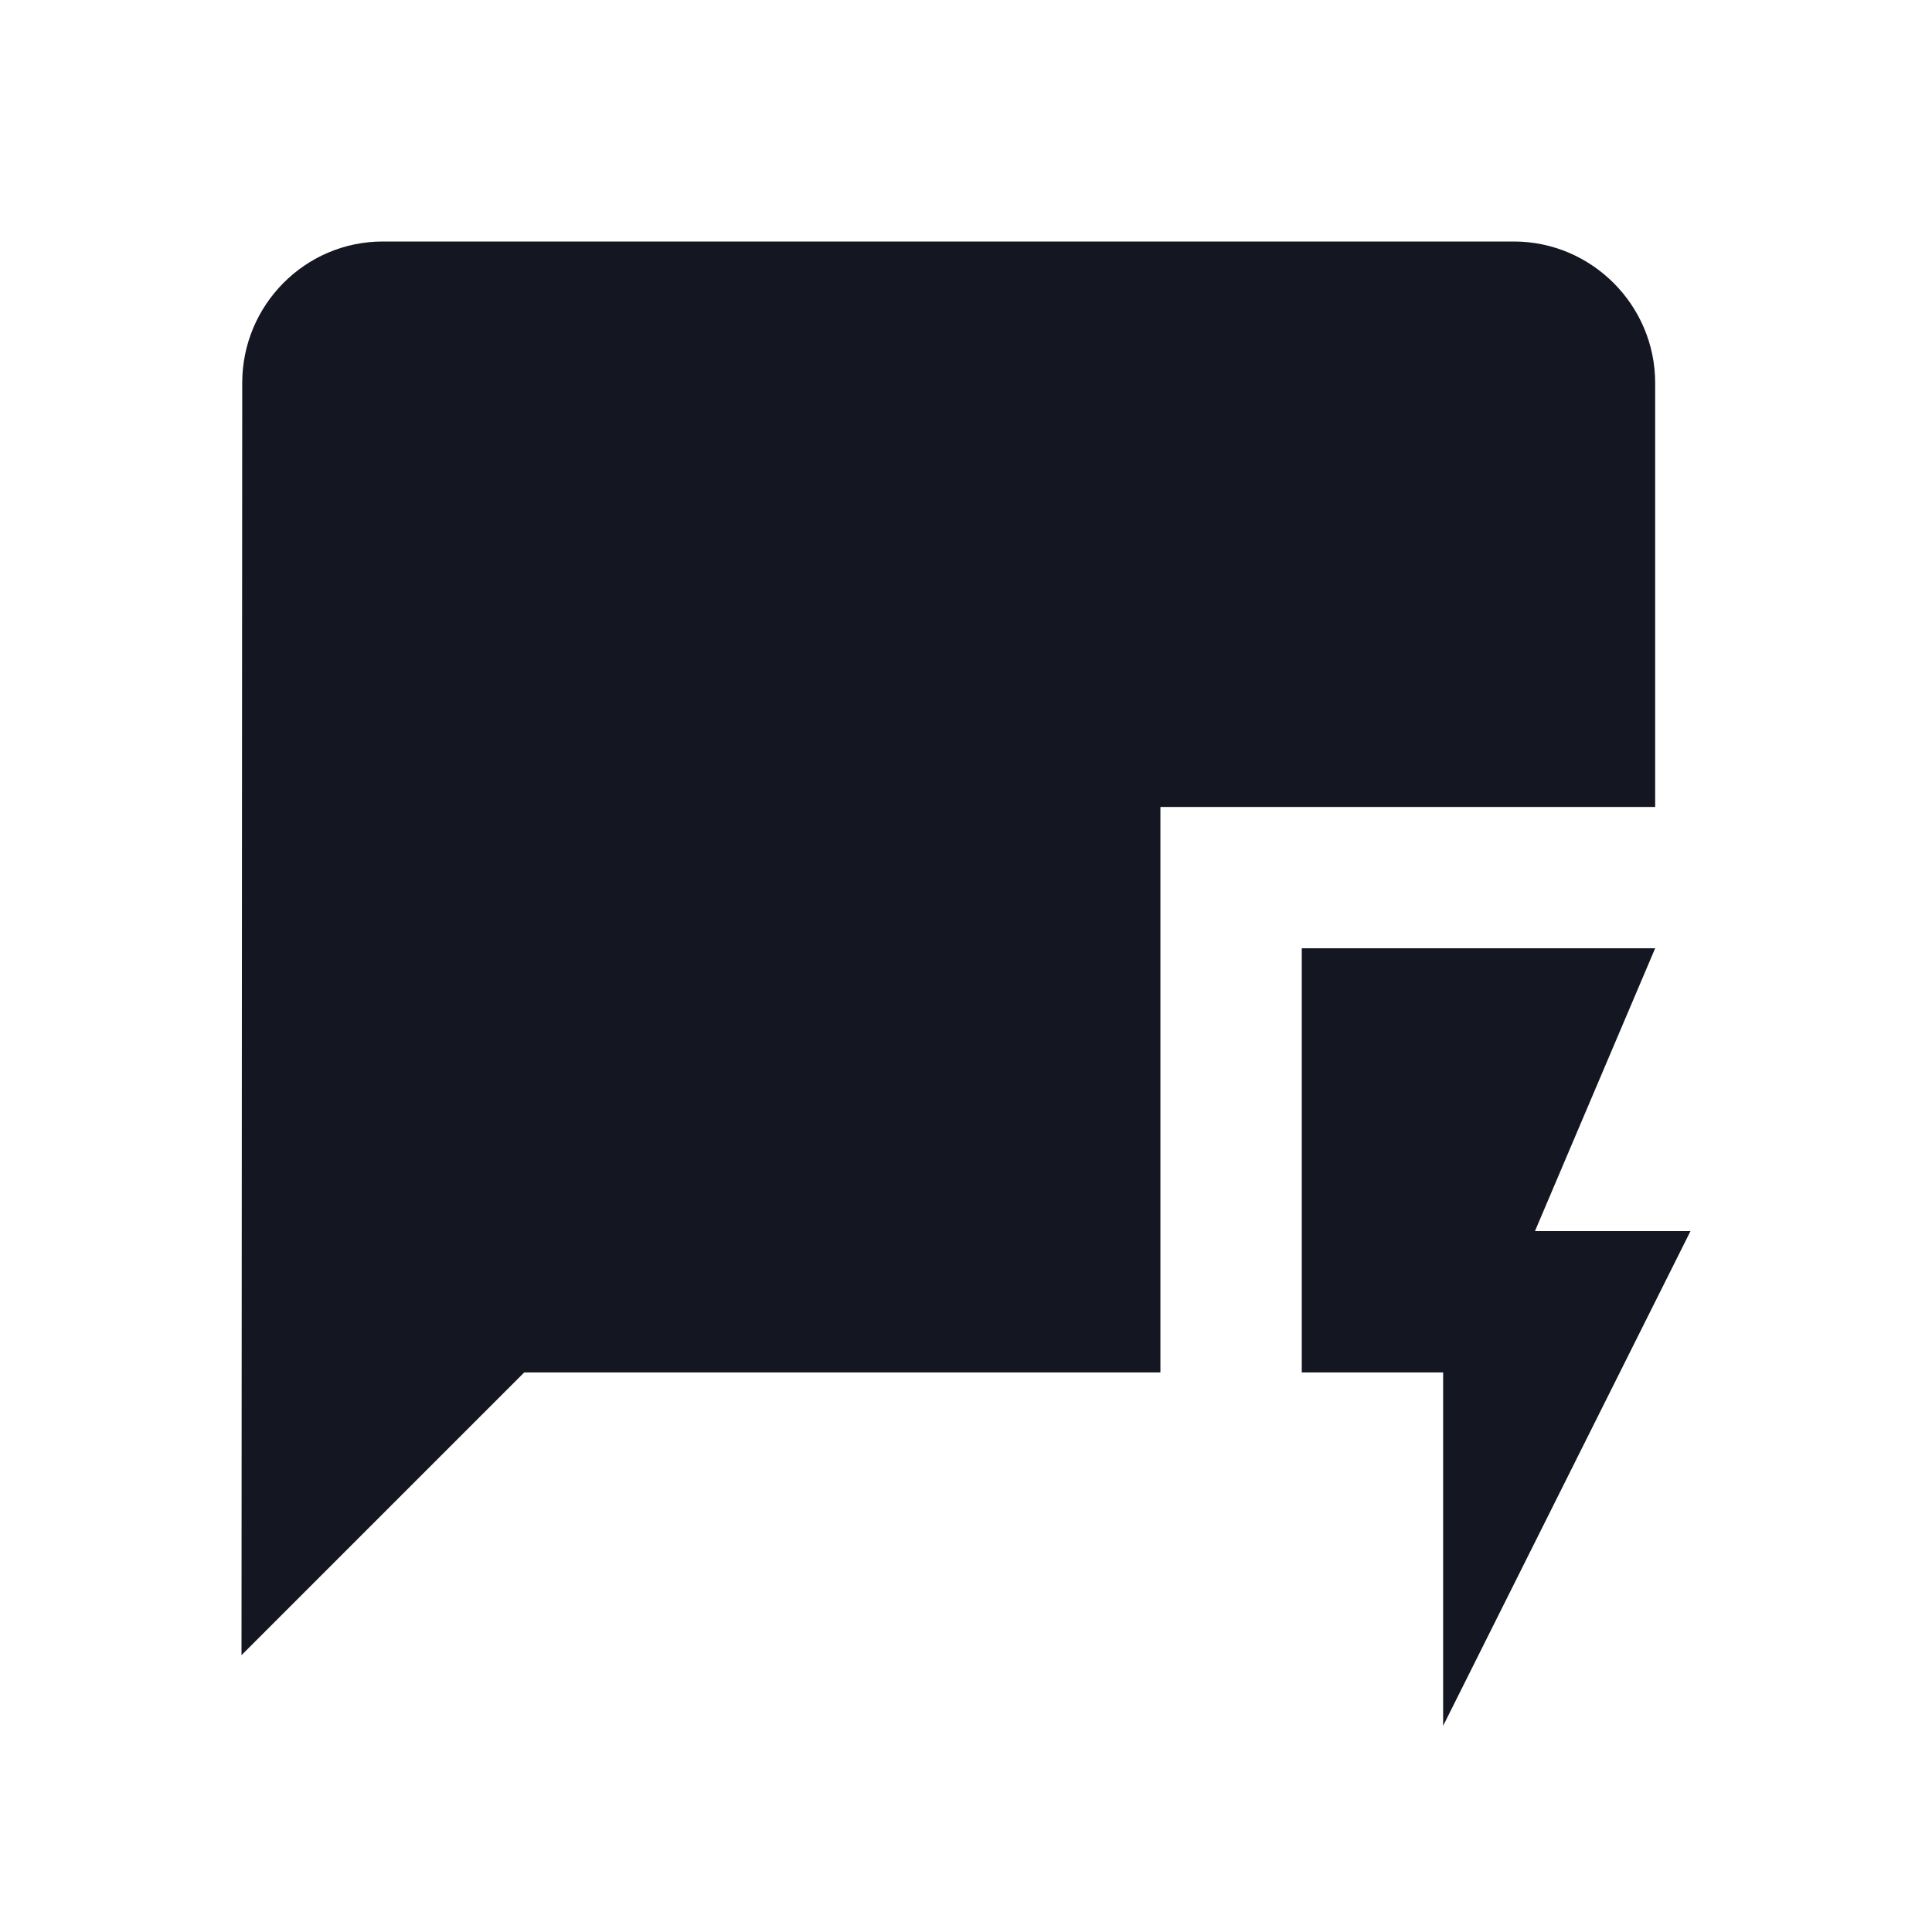 <svg width="24" height="24" viewBox="0 0 24 24" fill="none" xmlns="http://www.w3.org/2000/svg">
<path d="M20.561 4.756C20.561 3.79 19.771 3 18.805 3H4.756C3.79 3 3.009 3.79 3.009 4.756L3 20.561L6.512 17.049H14.415V10.024H20.561V4.756Z" fill="#141721"/>
<path d="M21 15.293H19.068L20.561 11.78H16.171V17.049H17.927V21.439L21 15.293Z" fill="#141721"/>
</svg>
